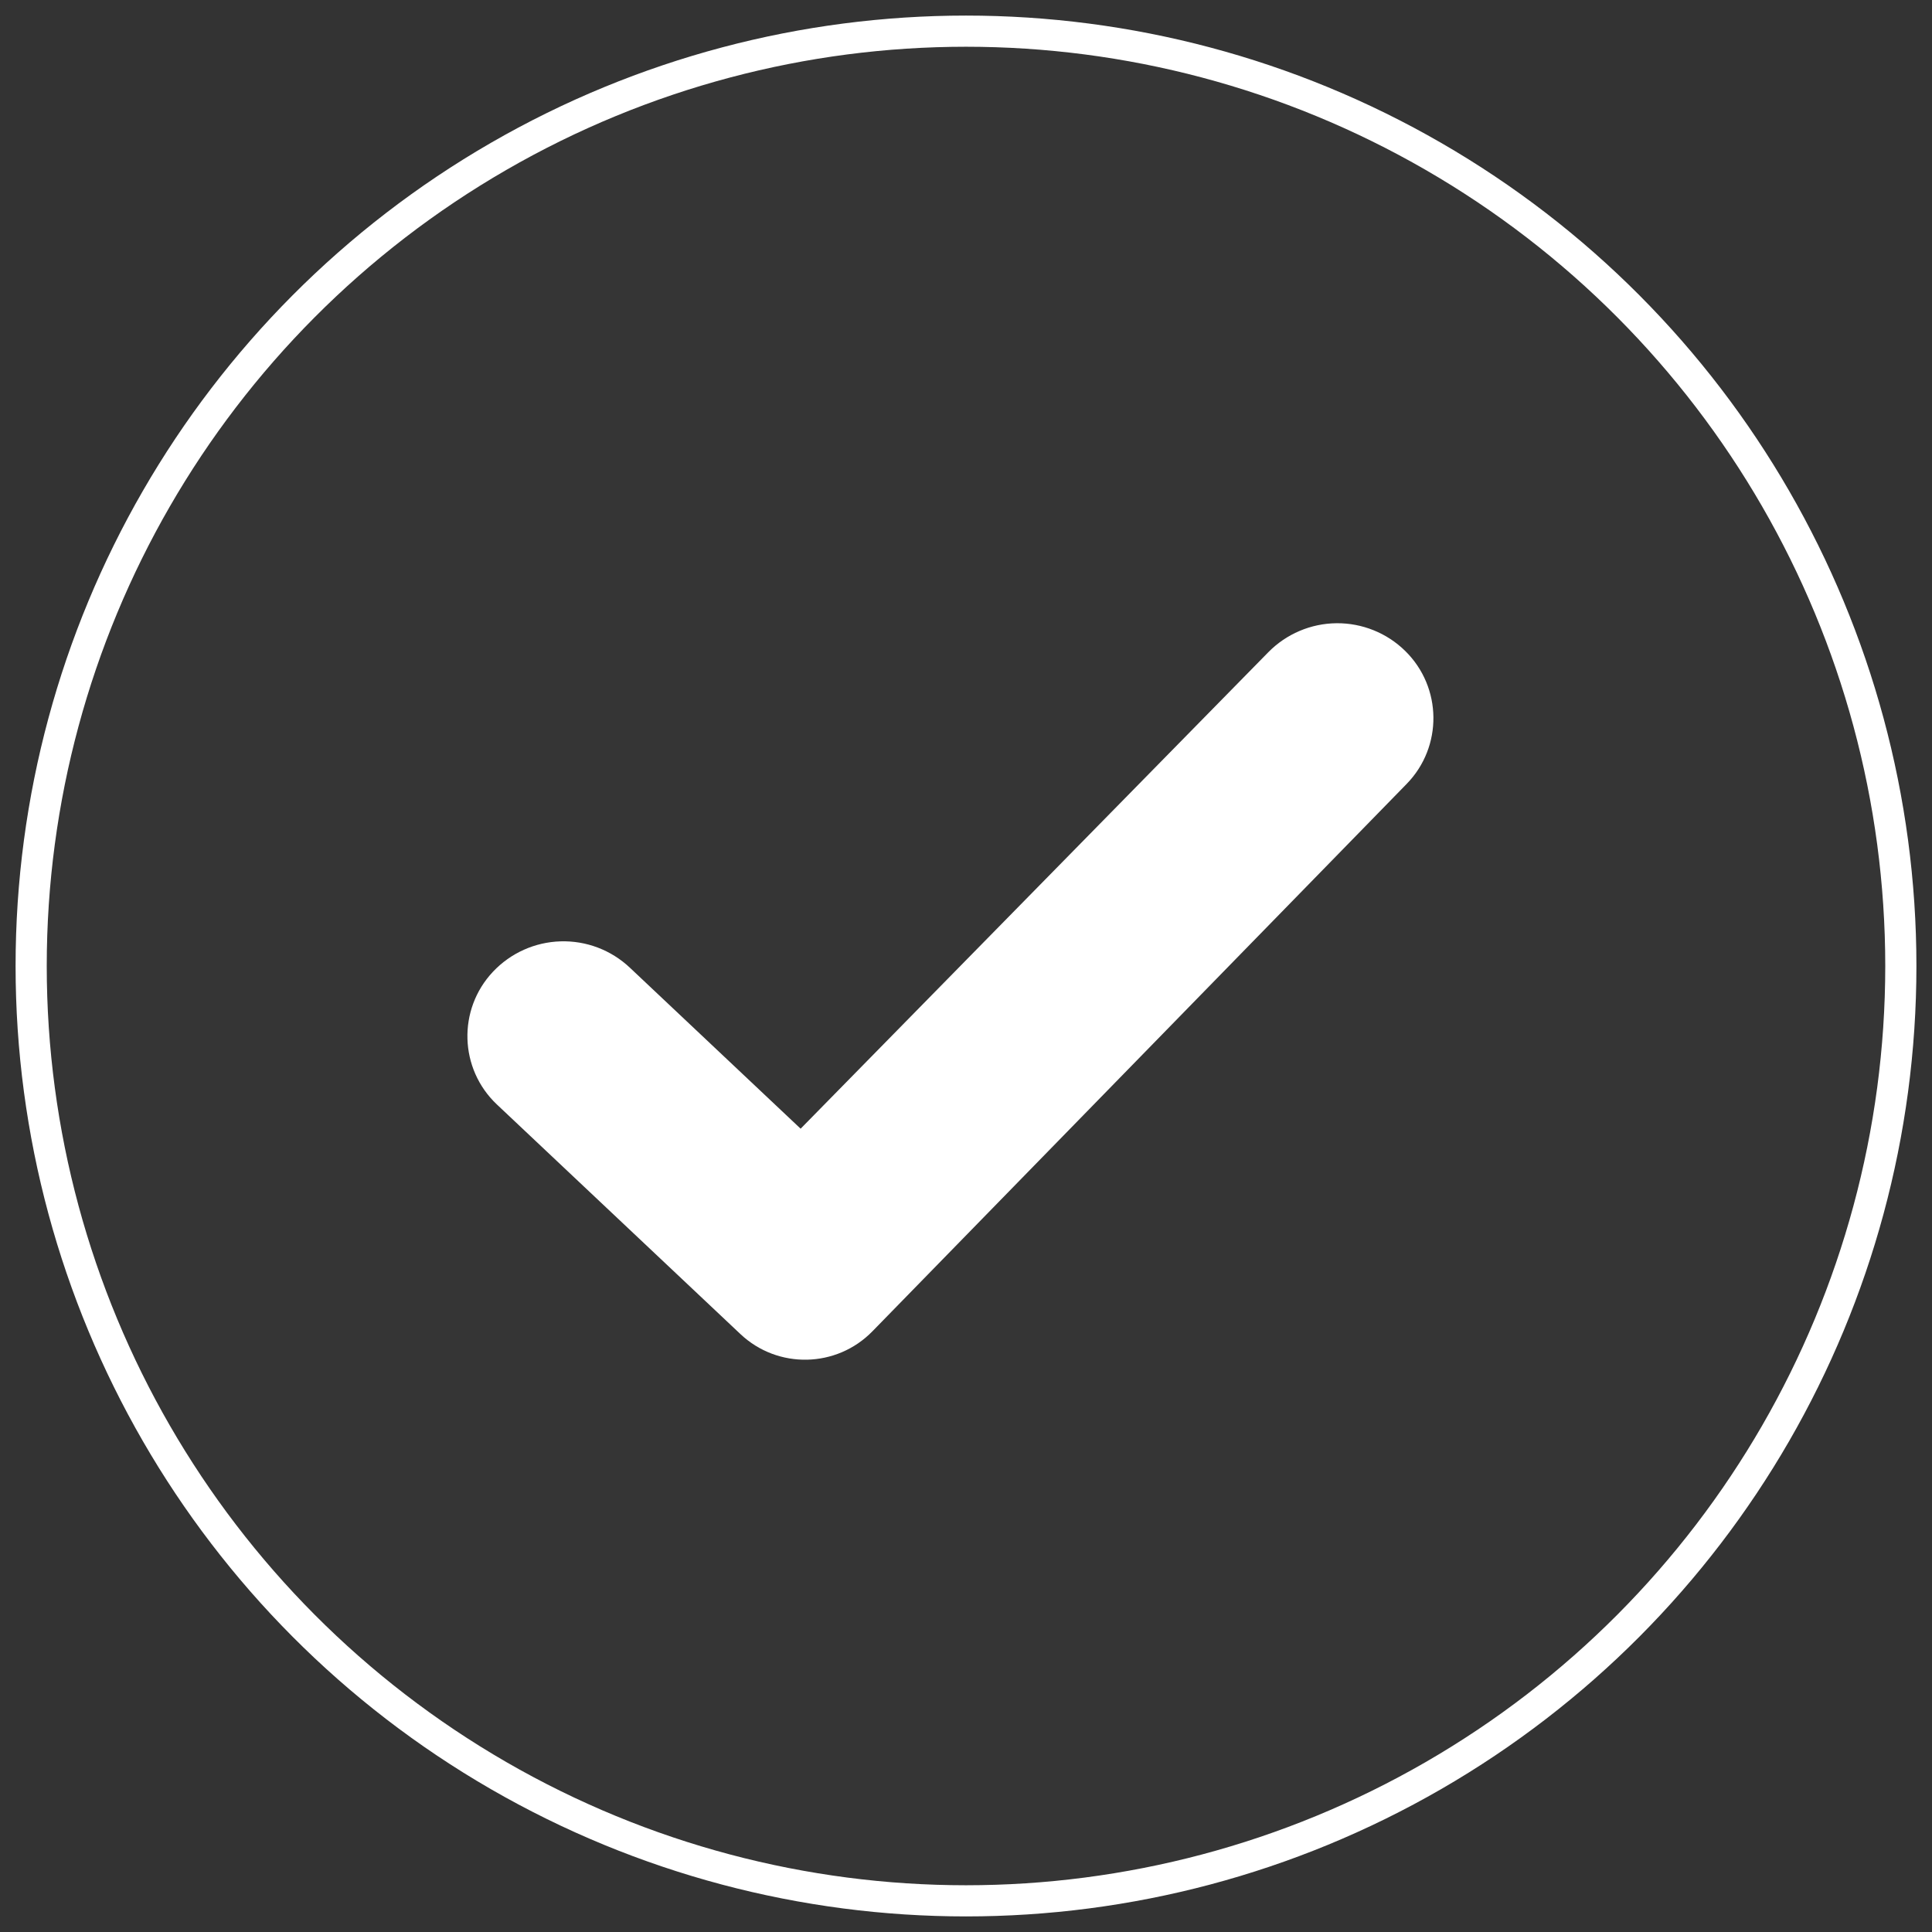<?xml version="1.0" encoding="UTF-8" standalone="no"?>
<svg width="62px" height="62px" viewBox="0 0 62 62" version="1.1" xmlns="http://www.w3.org/2000/svg" xmlns:xlink="http://www.w3.org/1999/xlink" xmlns:sketch="http://www.bohemiancoding.com/sketch/ns">
    <rect x="0" y="0" width="62" height="62" fill="#333333" stroke="none"/>
    <!-- Generator: Sketch 3.4.4 (17249) - http://www.bohemiancoding.com/sketch -->
    <title>OK Tick Copy</title>
    <desc>Created with Sketch.</desc>
    <defs></defs>
    <g id="STA---Prod-Dev-Engineers" stroke="none" stroke-width="1" fill="none" fill-rule="evenodd" sketch:type="MSPage">
        <g id="10" sketch:type="MSArtboardGroup" transform="translate(-36, -38)">
            <g id="NOTIFOCATIONS" sketch:type="MSLayerGroup" transform="translate(0, -378)">
                <g id="OK-Tick-Copy" transform="translate(37, 417)" sketch:type="MSShapeGroup">
                    <circle id="Oval-90" stroke="#ffffff" fill-opacity="0.01" fill="#FFFFFF" cx="30" cy="30" r="30"></circle>
                    <path d="M44.14,24.158 C45.304,22.966 45.284,21.057 44.094,19.889 C43.507,19.312 42.713,18.993 41.89,19 C41.066,19.008 40.279,19.343 39.702,19.93 L24.693,35.221 L19.213,30.054 C18.613,29.488 17.814,29.184 16.99,29.209 C16.167,29.233 15.387,29.583 14.821,30.183 C13.679,31.394 13.735,33.302 14.946,34.444 L22.76,41.811 C23.96,42.943 25.845,42.903 26.997,41.723 L44.14,24.158 Z" id="Tick" fill="#ffffff"></path>
                </g>
            </g>
        </g>
    </g>
</svg>
